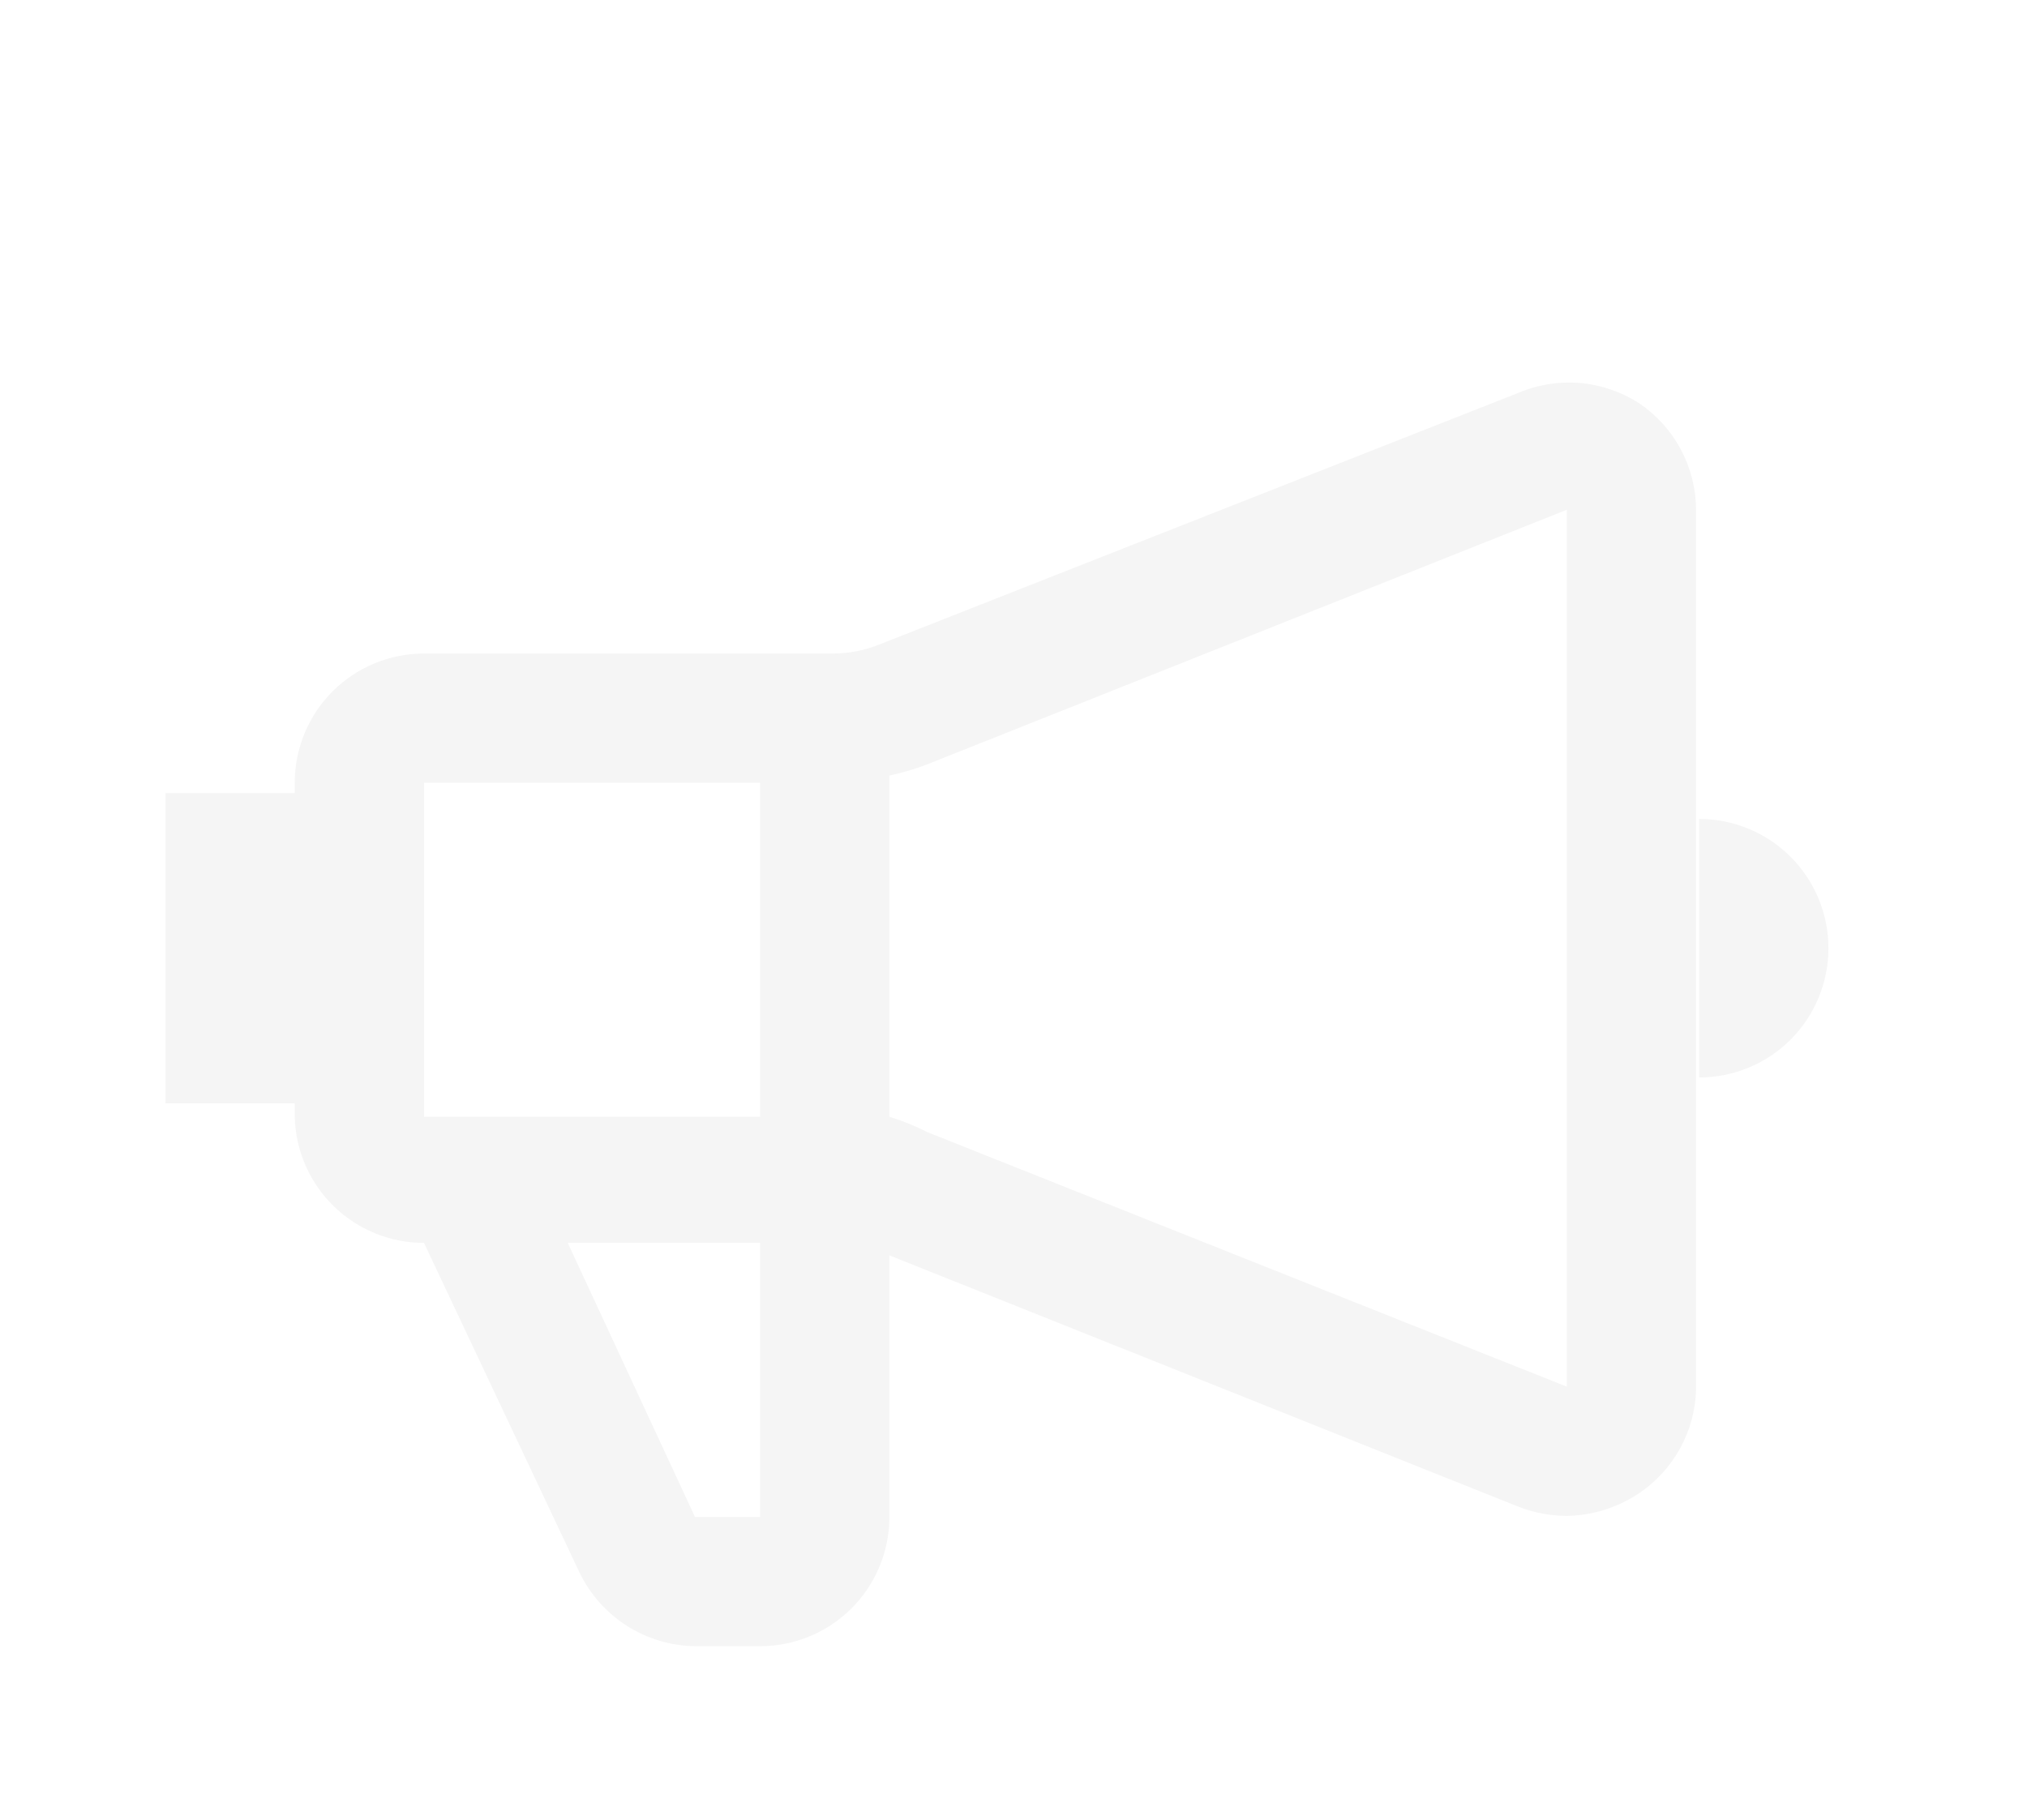 <svg width="49" height="44" viewBox="0 0 49 44" fill="none" xmlns="http://www.w3.org/2000/svg">
<g filter="url(#filter0_d_66_922)">
<path d="M39.625 5.75C39.195 5.472 38.704 5.304 38.194 5.26C37.684 5.217 37.171 5.299 36.7 5.5L21.275 11.575C20.91 11.725 20.519 11.801 20.125 11.8H10.25C9.421 11.8 8.626 12.129 8.04 12.715C7.454 13.301 7.125 14.096 7.125 14.925V15.175H4V22.675H7.125V23C7.145 23.816 7.482 24.591 8.066 25.161C8.65 25.731 9.434 26.05 10.25 26.05L14 34C14.254 34.535 14.654 34.988 15.153 35.307C15.653 35.625 16.233 35.796 16.825 35.8H18.4C19.224 35.793 20.013 35.461 20.594 34.876C21.174 34.291 21.5 33.499 21.5 32.675V26.35L36.7 32.425C37.074 32.572 37.473 32.648 37.875 32.65C38.499 32.639 39.107 32.448 39.625 32.1C40.036 31.822 40.375 31.451 40.614 31.016C40.854 30.581 40.986 30.096 41 29.6V8.325C40.998 7.816 40.871 7.316 40.632 6.867C40.392 6.418 40.047 6.035 39.625 5.75ZM18.375 14.925V23H10.25V14.925H18.375ZM18.375 32.675H16.8L13.725 26.05H18.375V32.675ZM22.425 23.375C22.128 23.223 21.819 23.098 21.5 23V14.75C21.816 14.684 22.125 14.592 22.425 14.475L37.875 8.325V29.525L22.425 23.375ZM41.075 15.8V22.05C41.904 22.05 42.699 21.721 43.285 21.135C43.871 20.549 44.2 19.754 44.2 18.925C44.2 18.096 43.871 17.301 43.285 16.715C42.699 16.129 41.904 15.8 41.075 15.8Z" fill="#F5F5F5"/>
</g>
<defs>
<filter id="filter0_d_66_922" x="0" y="0.5" width="48.2" height="48" filterUnits="userSpaceOnUse" color-interpolation-filters="sRGB">
<feFlood flood-opacity="0" result="BackgroundImageFix"/>
<feColorMatrix in="SourceAlpha" type="matrix" values="0 0 0 0 0 0 0 0 0 0 0 0 0 0 0 0 0 0 127 0" result="hardAlpha"/>
<feOffset dy="4"/>
<feGaussianBlur stdDeviation="2"/>
<feComposite in2="hardAlpha" operator="out"/>
<feColorMatrix type="matrix" values="0 0 0 0 0 0 0 0 0 0 0 0 0 0 0 0 0 0 0.25 0"/>
<feBlend mode="normal" in2="BackgroundImageFix" result="effect1_dropShadow_66_922"/>
<feBlend mode="normal" in="SourceGraphic" in2="effect1_dropShadow_66_922" result="shape"/>
</filter>
</defs>
</svg>
